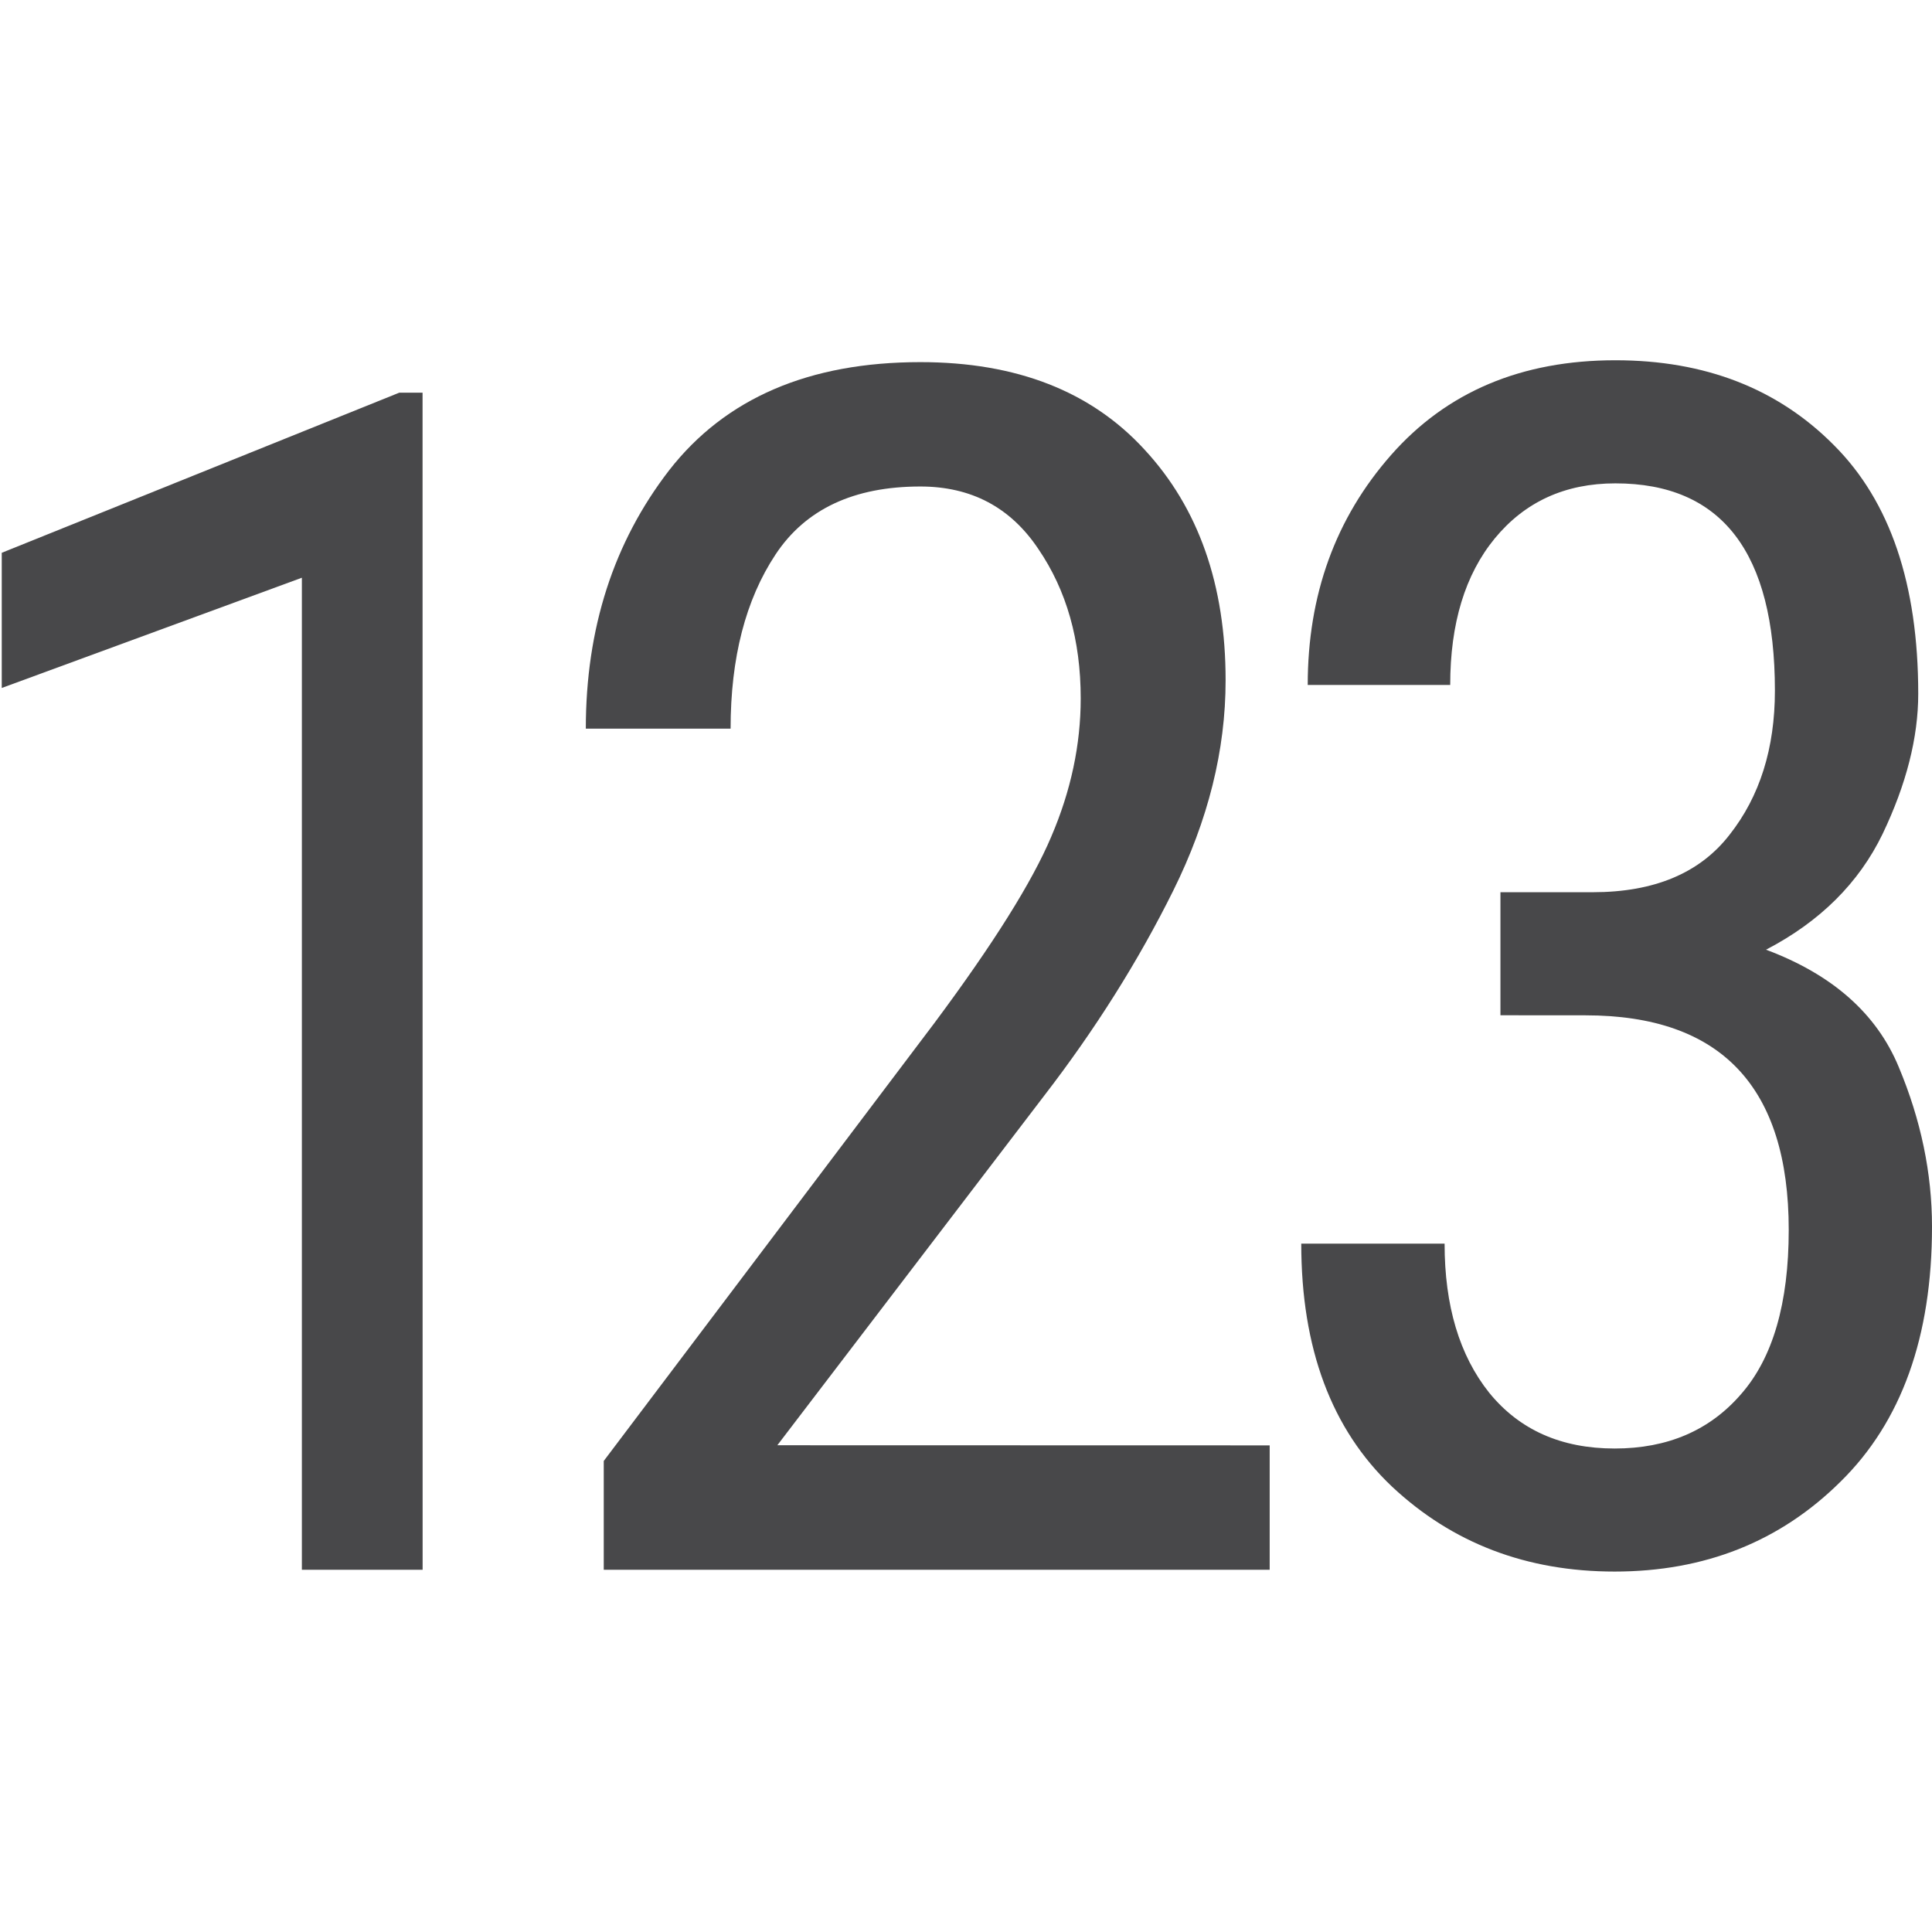 <svg viewBox="0 0 32 32" xmlns="http://www.w3.org/2000/svg"><g fill="#48484a"><path d="m7 26h-2v-16.431l-4.971 1.826v-2.239l6.584-2.652h.386z" stroke-width=".682"/><path d="m21.03 23.94v2.06h-11.03v-1.802l5.474-7.25q1.463-1.965 1.938-3.09.488-1.138.488-2.29 0-1.45-.705-2.48-.691-1.03-1.951-1.03-1.653 0-2.398 1.125-.745 1.125-.745 2.886h-2.398q0-2.493 1.382-4.282 1.396-1.789 4.16-1.789 2.385 0 3.713 1.45 1.342 1.45 1.342 3.821 0 1.734-.867 3.482-.867 1.748-2.141 3.401l-4.417 5.786z"/><path d="m24.852 16.816v-2.038h1.529q1.529 0 2.266-.952.751-.952.751-2.387 0-3.433-2.642-3.433-1.247 0-1.998.912-.738.899-.738 2.427h-2.36q0-2.24 1.381-3.809 1.381-1.569 3.715-1.569 2.226 0 3.621 1.408 1.395 1.395 1.395 4.117 0 1.086-.59 2.32-.59 1.22-1.931 1.918 1.65.617 2.199 1.945.55 1.314.55 2.642 0 2.736-1.515 4.224-1.502 1.489-3.742 1.489-2.186 0-3.688-1.408-1.502-1.422-1.502-4.023h2.374q0 1.542.738 2.468.751.925 2.079.925 1.314 0 2.092-.899.791-.899.791-2.722 0-3.554-3.366-3.554z"/></g></svg>